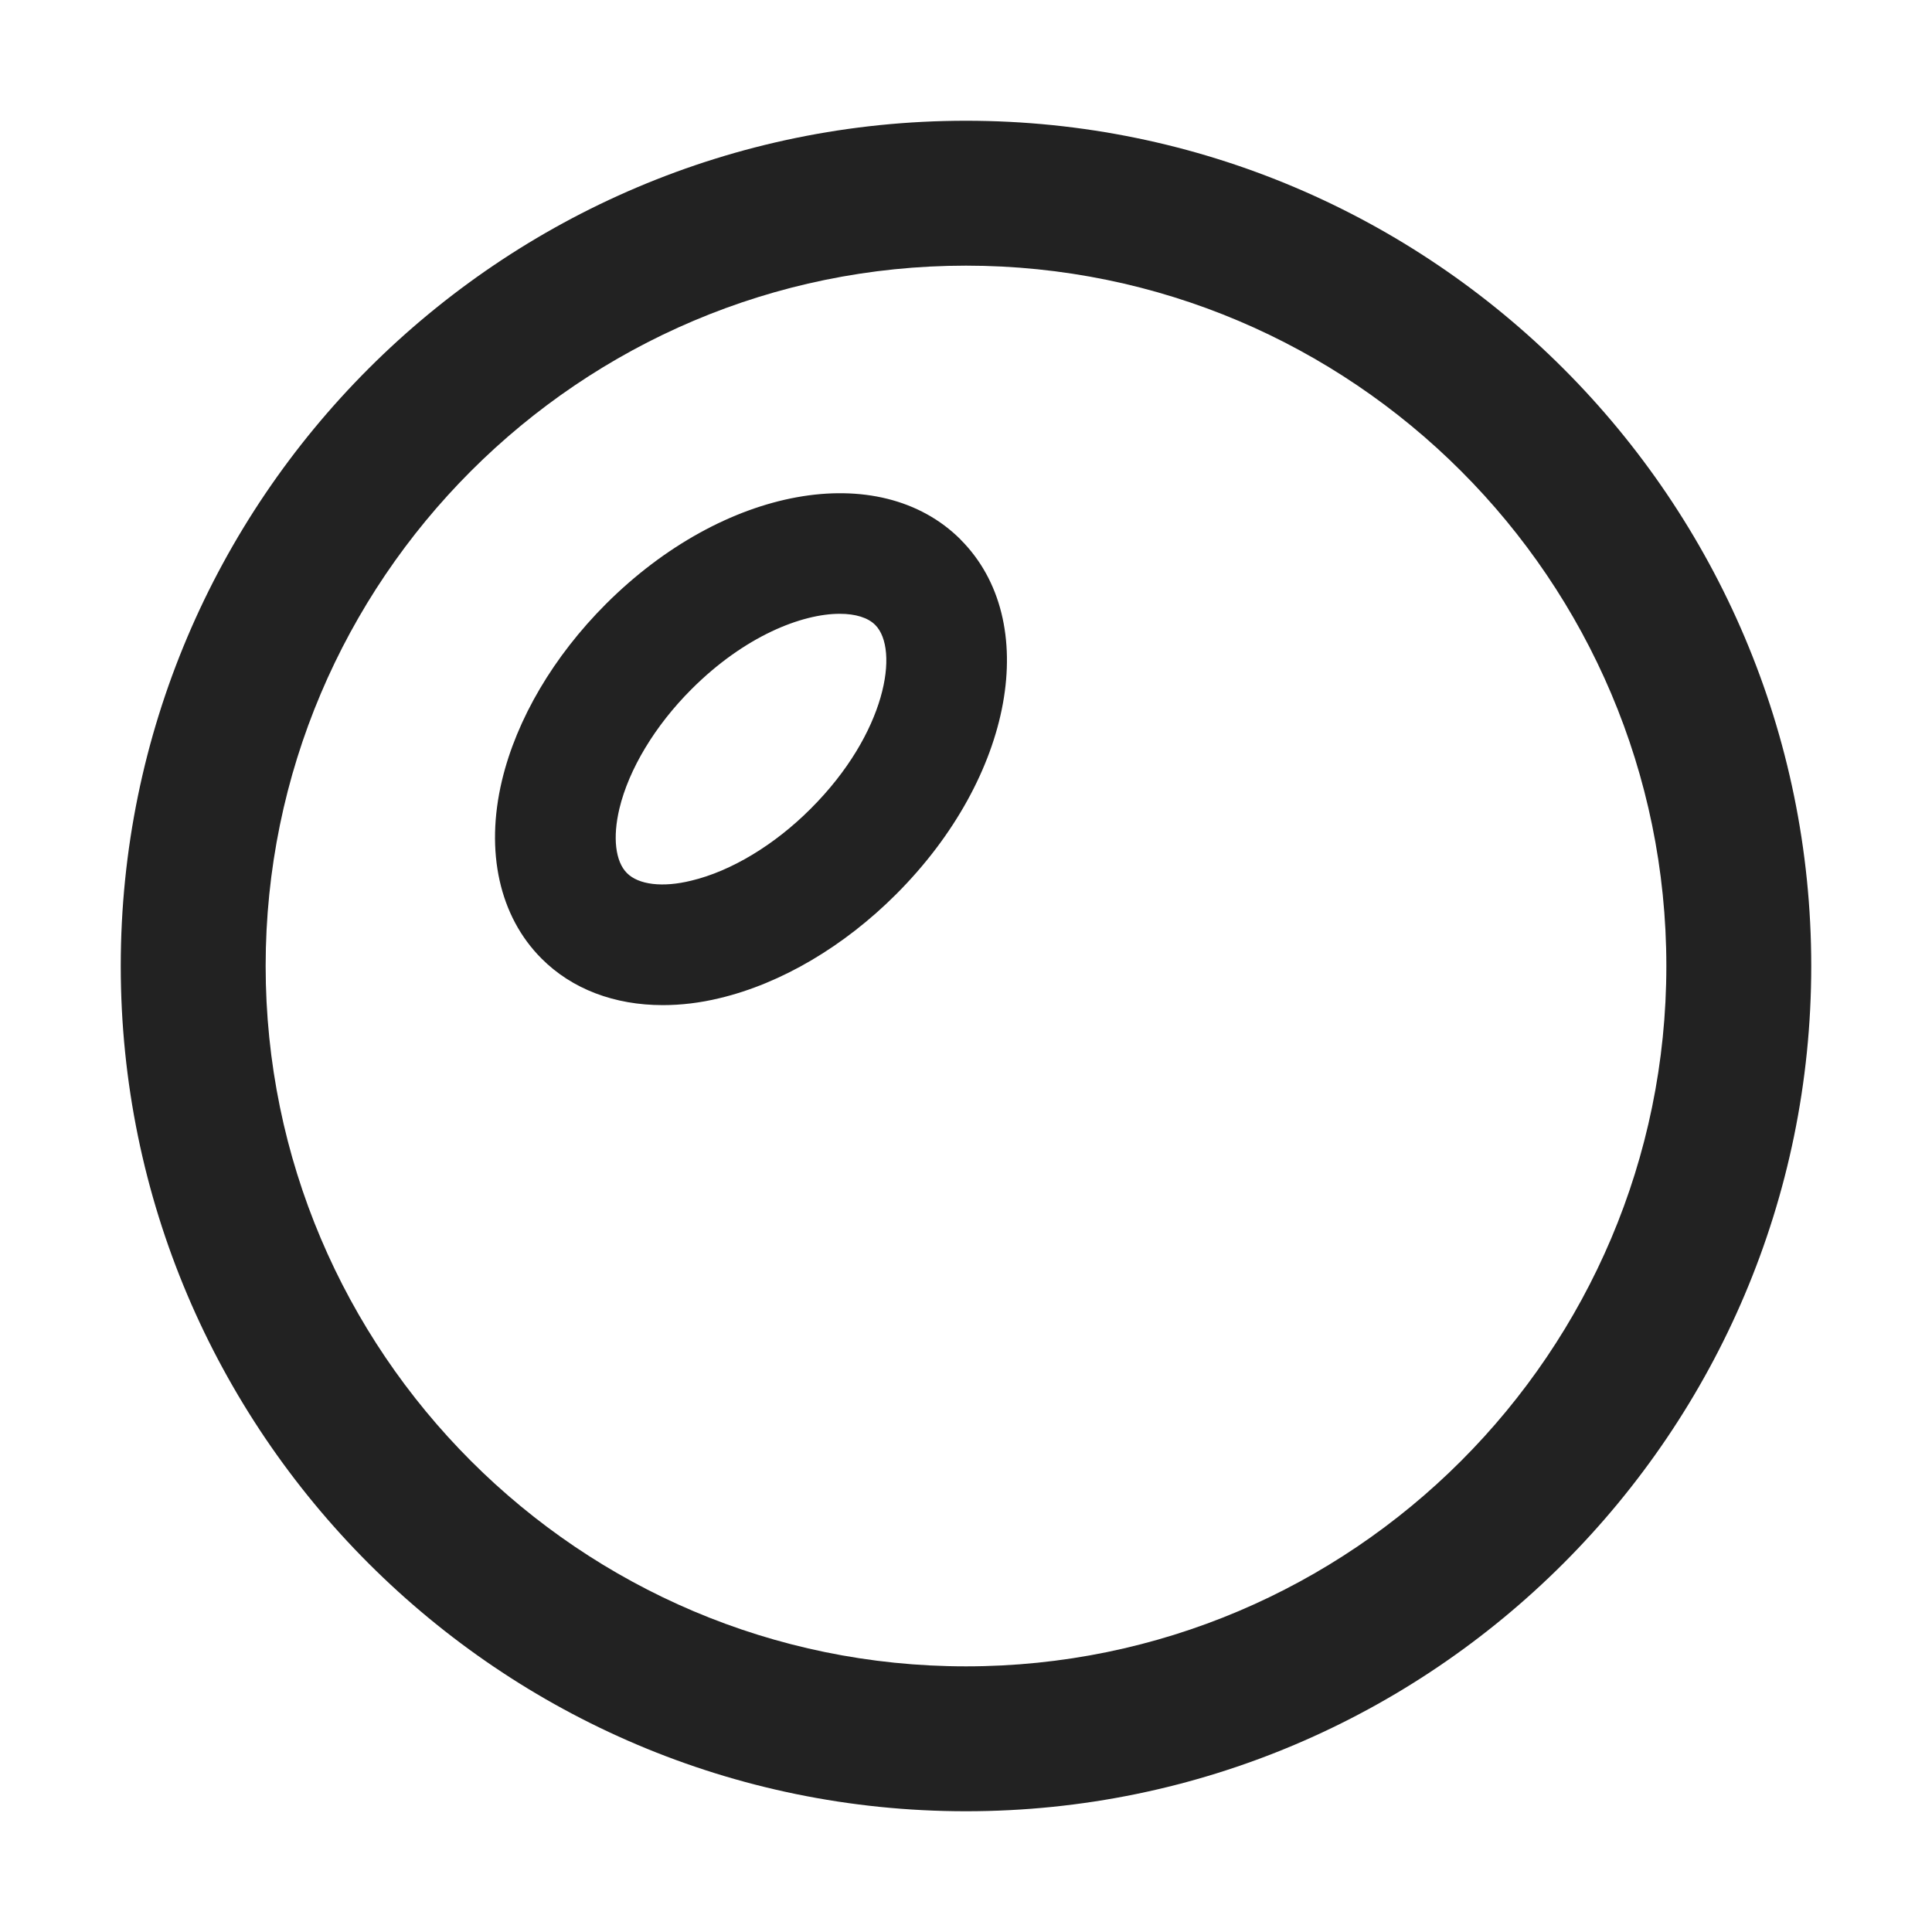 <?xml version="1.0" encoding="UTF-8"?>
<svg id="g" data-name="ICONS" xmlns="http://www.w3.org/2000/svg" width="20" height="20" viewBox="0 0 20 20">
  <path d="M10,18.75c-4.825,0-8.75-3.925-8.75-8.75S5.175,1.25,10,1.25s8.75,3.925,8.75,8.75-3.925,8.75-8.75,8.75ZM10,2.75c-3.998,0-7.25,3.252-7.25,7.25s3.252,7.25,7.25,7.25,7.25-3.252,7.25-7.25-3.252-7.25-7.25-7.25Z" fill="#222"/>
  <path d="M6.861,10.405c-.499,0-.939-.165-1.255-.482-.436-.436-.585-1.106-.41-1.842.152-.638.535-1.287,1.077-1.829,1.216-1.215,2.828-1.508,3.671-.667v.001c.842.843.549,2.455-.667,3.671-.542.542-1.191.924-1.828,1.076-.202.049-.399.072-.588.072ZM8.693,6.354c-.391,0-.984.229-1.536.782-.375.375-.647.825-.745,1.235-.071.298-.042.547.078.667.12.121.37.152.668.078.41-.098.86-.369,1.235-.745.784-.783.919-1.65.667-1.902-.075-.075-.203-.115-.367-.115Z" fill="#222"/>
</svg>